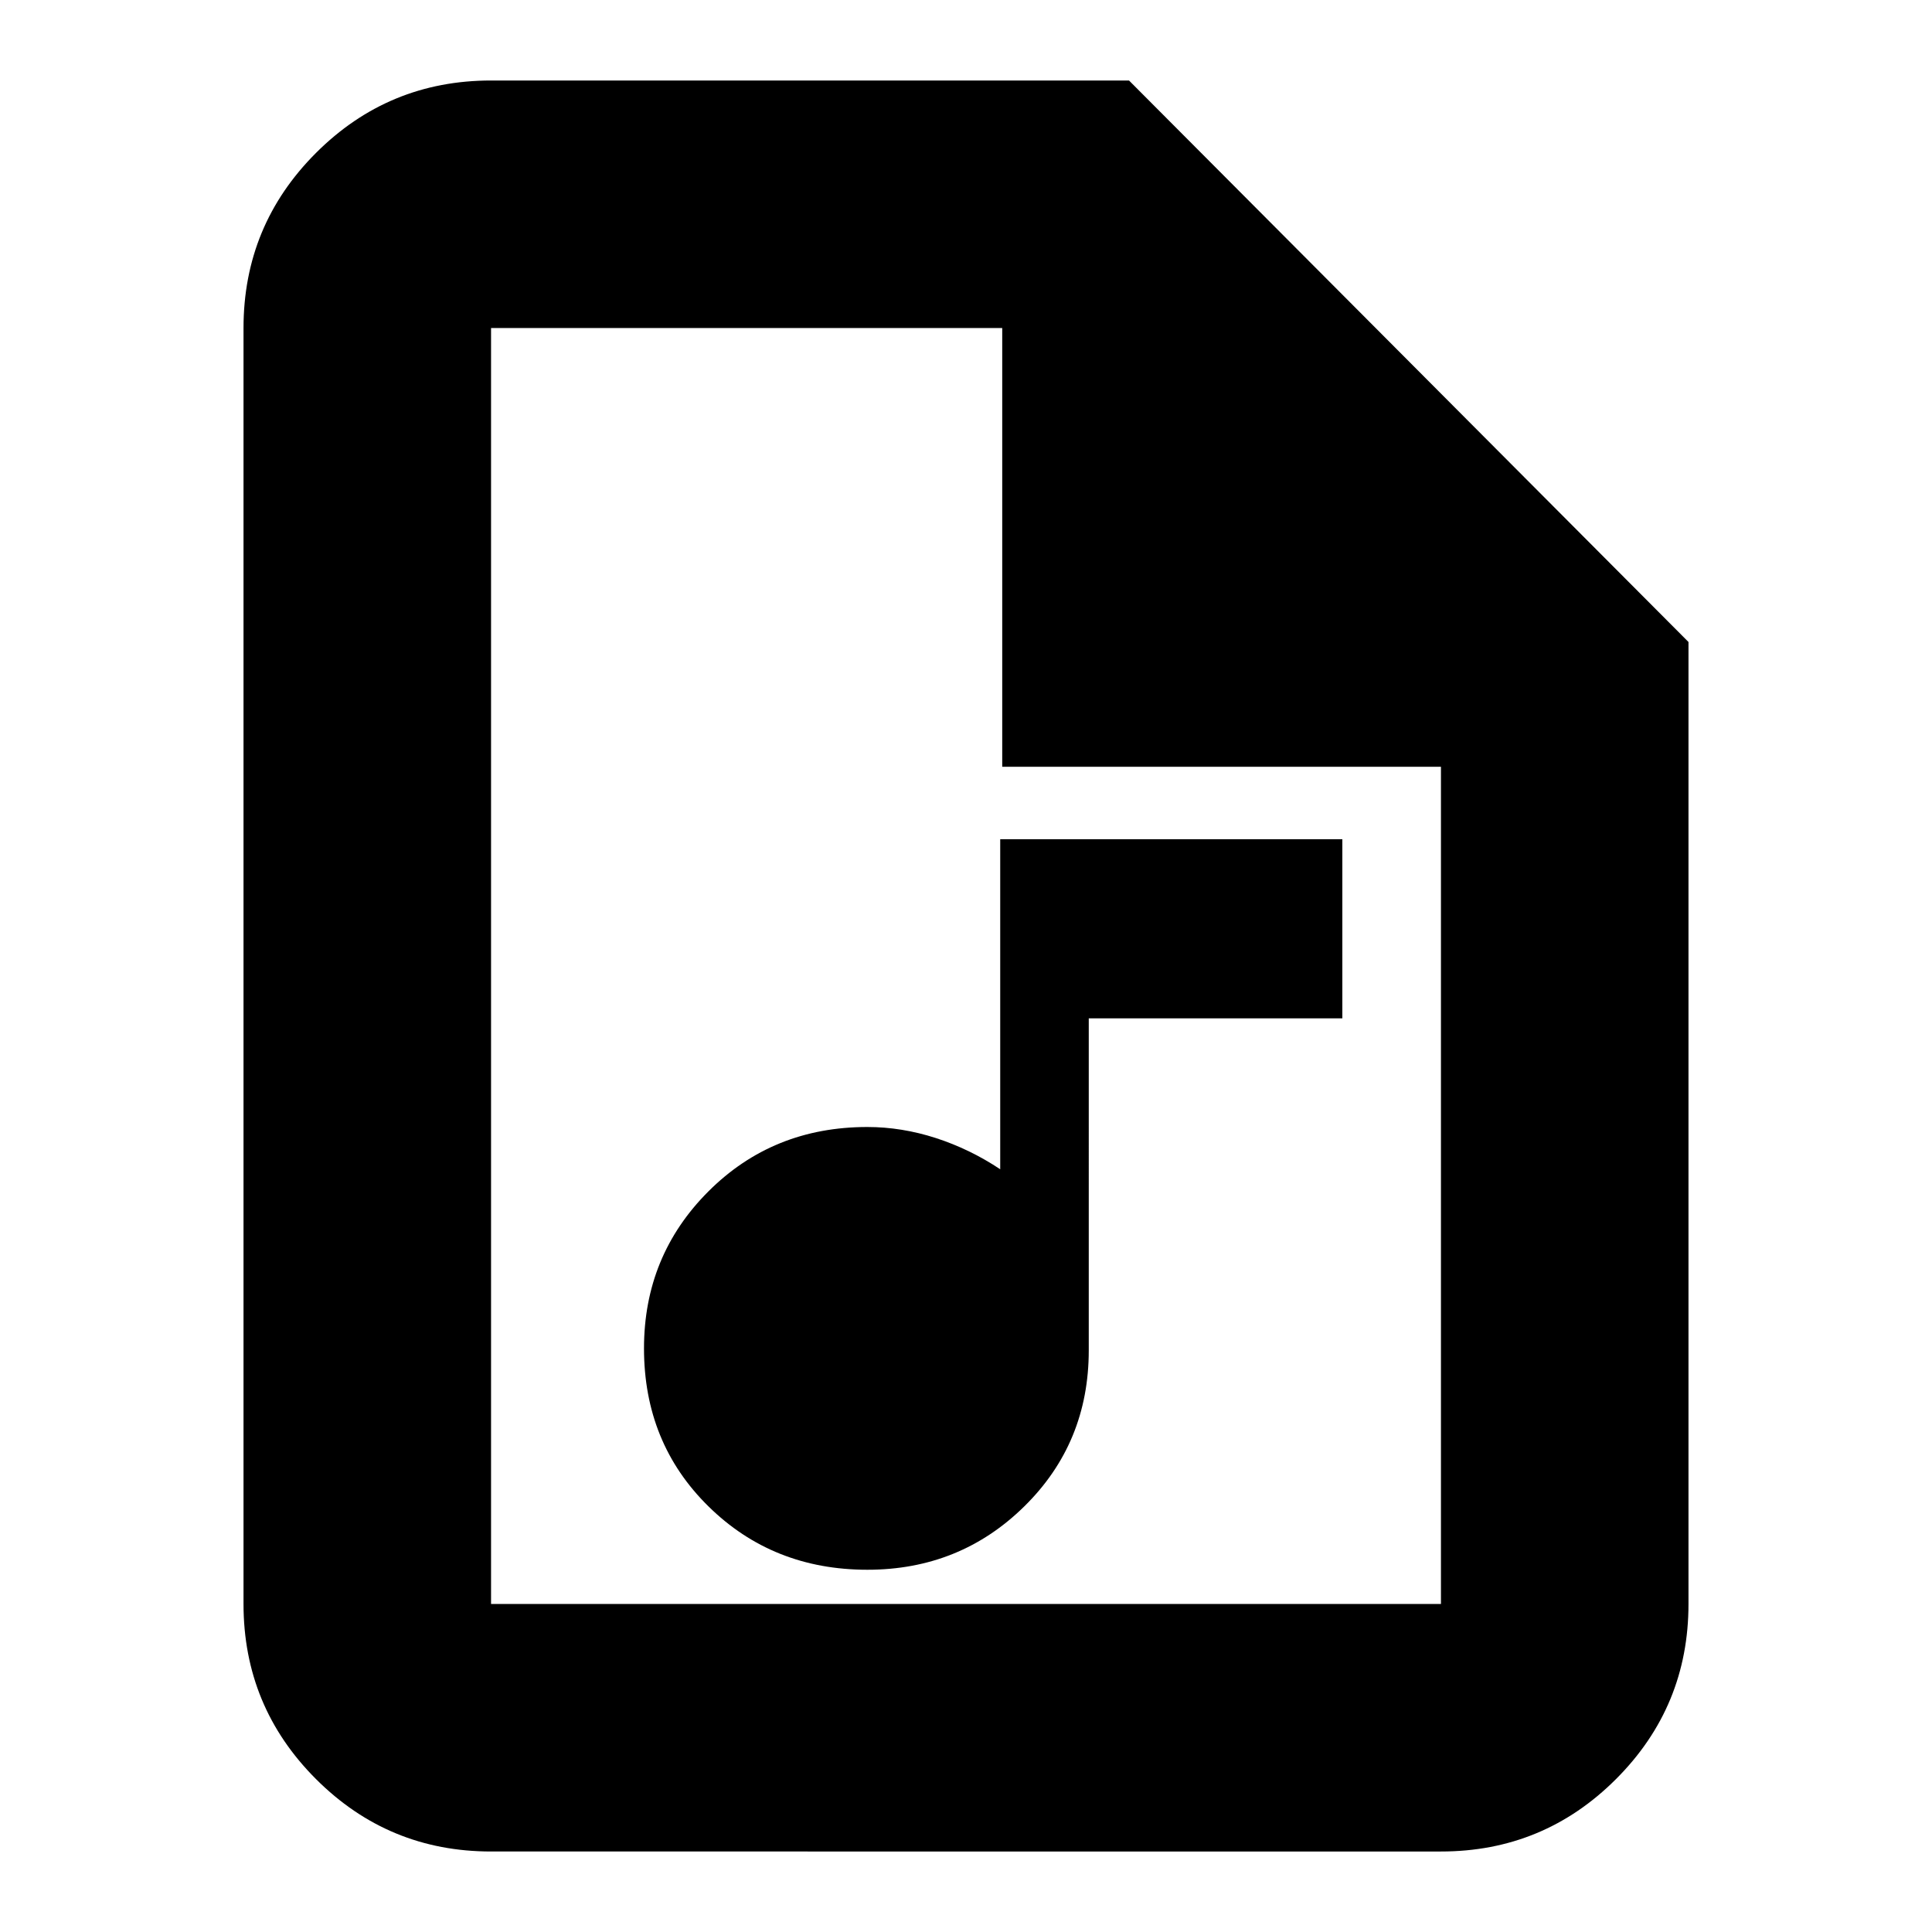 <svg xmlns="http://www.w3.org/2000/svg" height="24" width="24"><path d="M10.775 19.5q1.15 0 1.95-.788.8-.787.8-1.937V12.65h3.15v-2.225h-4.25v4.1q-.375-.25-.8-.388Q11.2 14 10.775 14 9.6 14 8.8 14.8T8 16.75q0 1.175.8 1.962.8.788 1.975.788ZM6.1 23q-1.275 0-2.175-.9-.9-.9-.9-2.175V4.075q0-1.275.9-2.175.9-.9 2.175-.9h7.925l6.95 6.975v11.95q0 1.275-.9 2.175-.9.9-2.175.9Zm6.35-13.475v-5.45H6.1v15.85h11.8v-10.4ZM6.1 4.075v5.45-5.45V19.925 4.075Z"/></svg>
